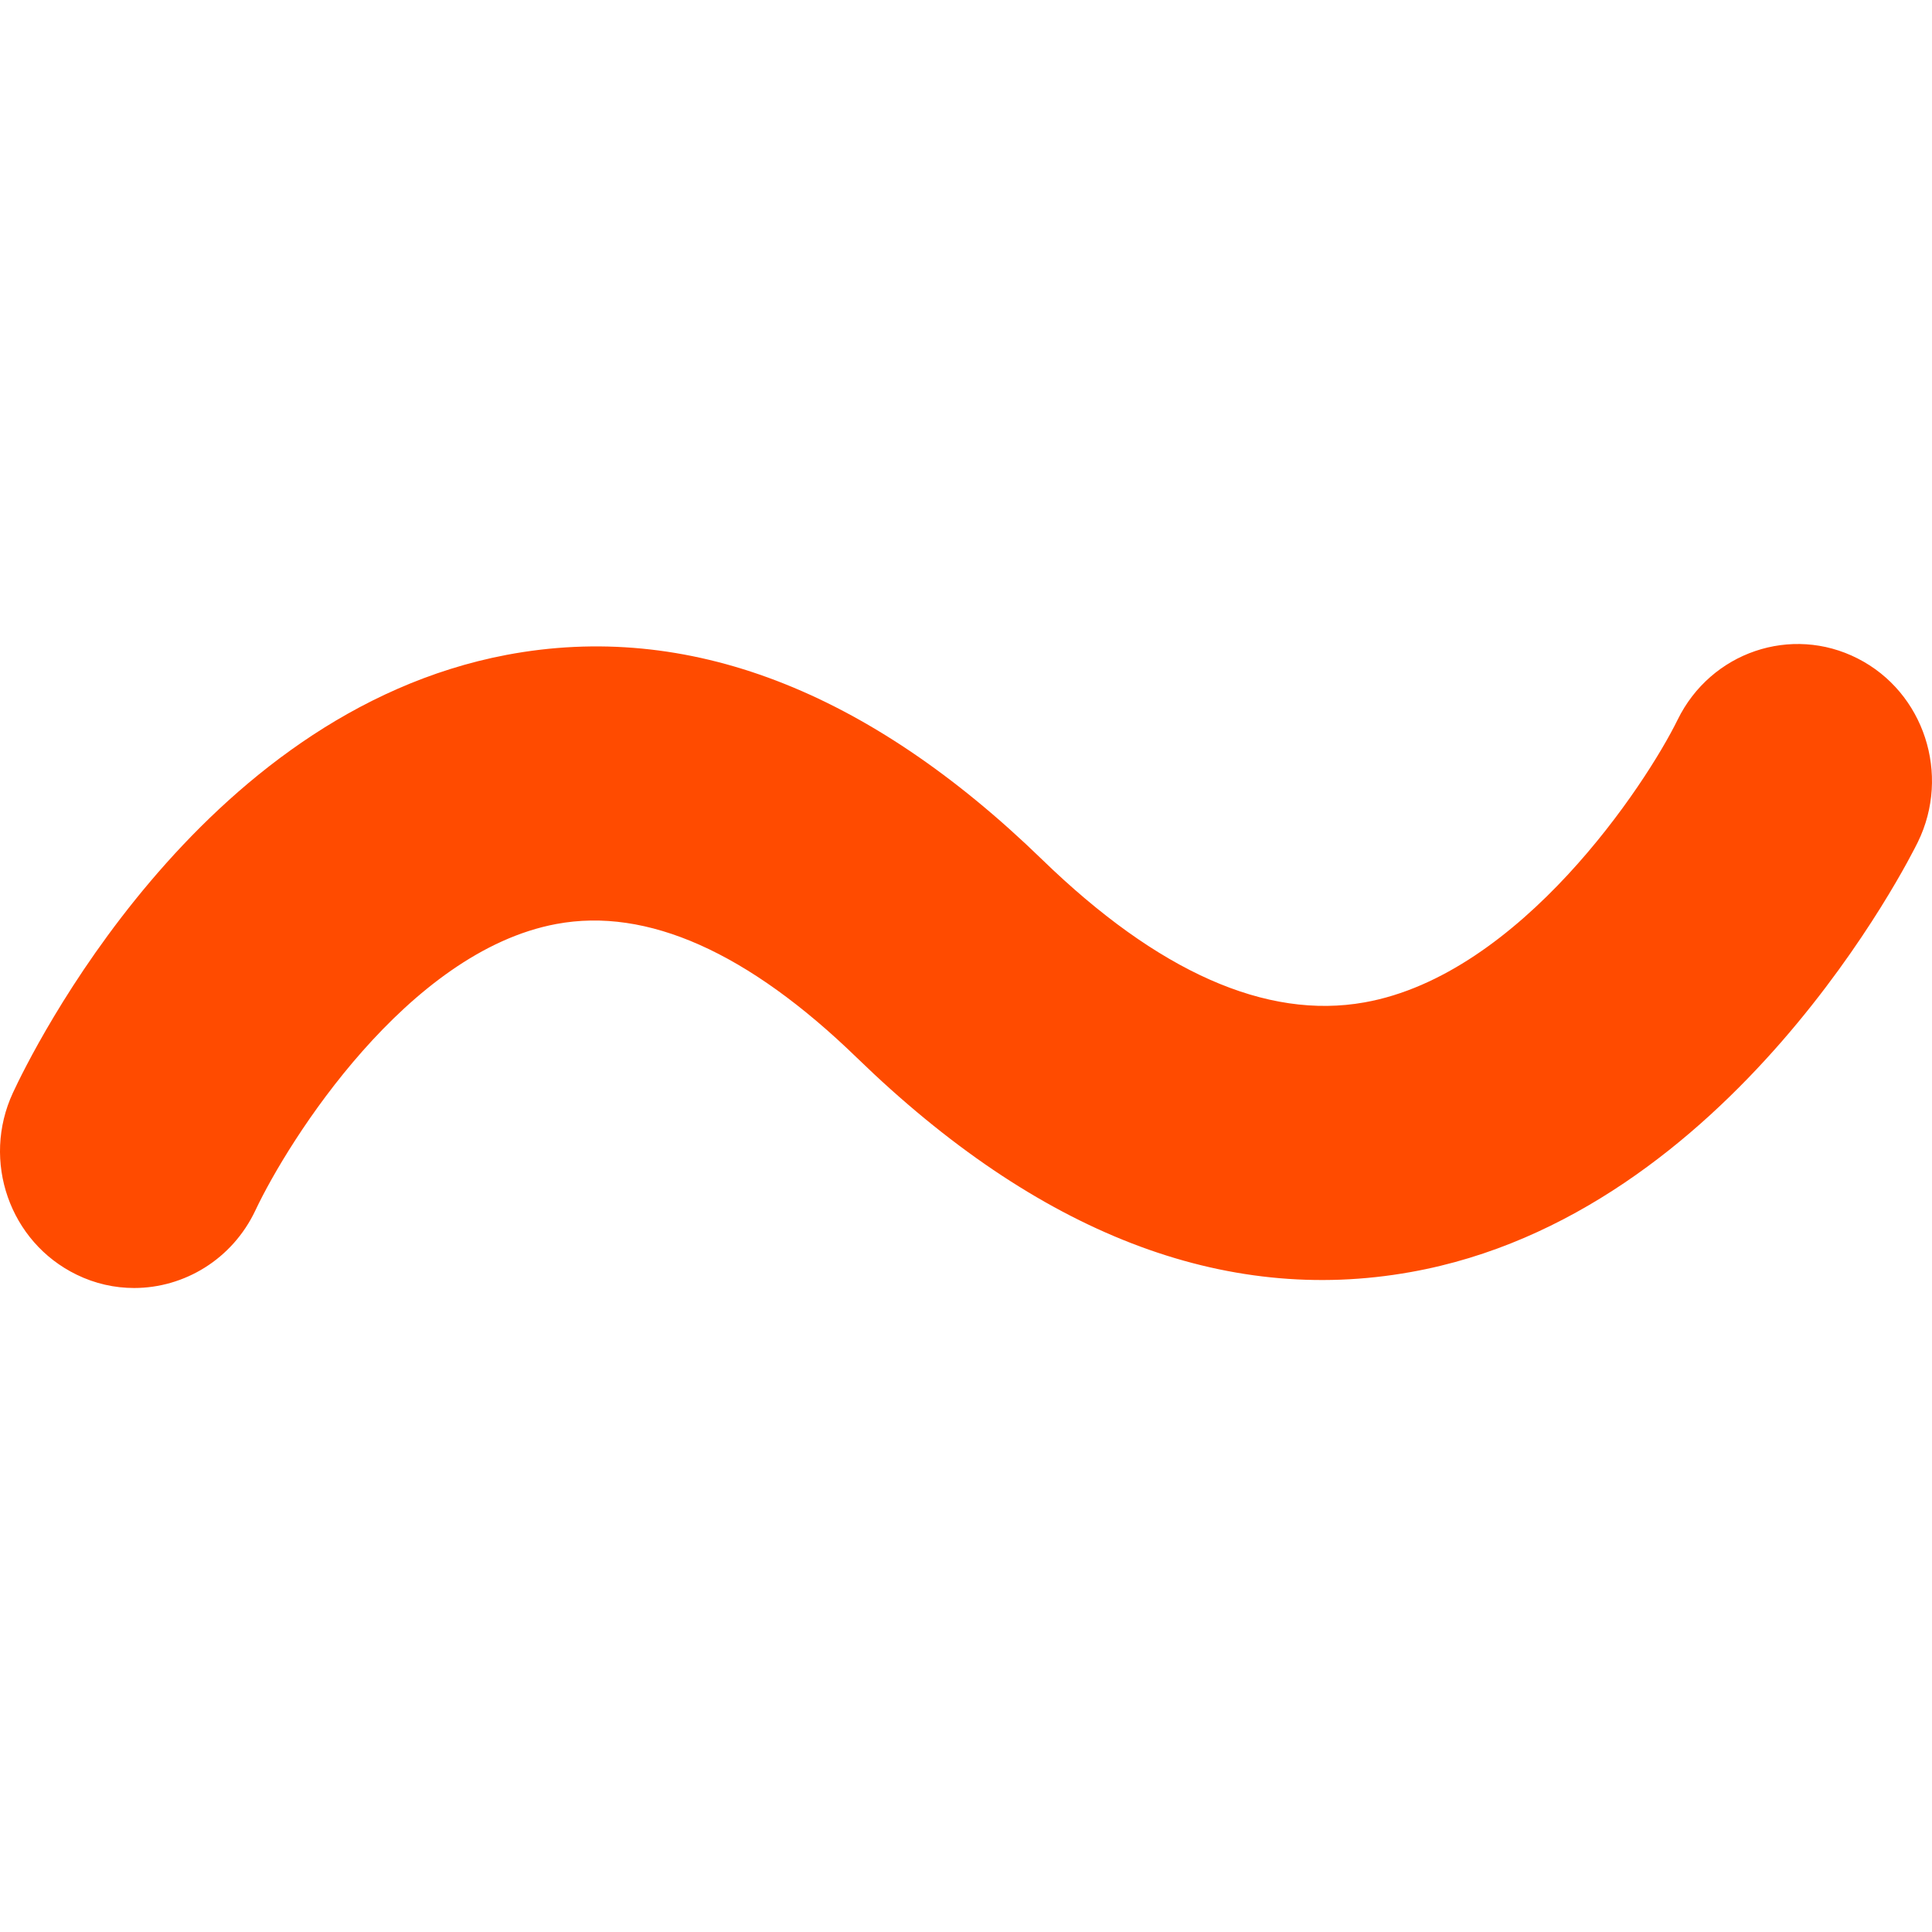 <?xml version="1.0" encoding="UTF-8"?>
<svg width="24px" height="24px" viewBox="0 0 24 24" version="1.1" xmlns="http://www.w3.org/2000/svg" xmlns:xlink="http://www.w3.org/1999/xlink">
    <!-- Generator: Sketch 61.2 (89653) - https://sketch.com -->
    <title>Flexibility hover</title>
    <desc>Created with Sketch.</desc>
    <g id="Flexibility-hover" stroke="none" stroke-width="1" fill="none" fill-rule="evenodd">
        <path d="M1.666,16 C1.426,16 1.182,15.947 0.951,15.834 C0.121,15.43 -0.233,14.422 0.161,13.574 C0.383,13.095 2.449,8.864 6.294,8.135 C8.536,7.712 10.773,8.567 12.947,10.679 C14.384,12.073 15.731,12.67 16.95,12.452 C18.889,12.107 20.447,9.742 20.84,8.941 C21.252,8.1 22.253,7.76 23.077,8.18 C23.901,8.599 24.235,9.621 23.824,10.461 C23.731,10.65 21.512,15.092 17.524,15.802 C15.205,16.218 12.891,15.32 10.646,13.141 C9.293,11.828 8.037,11.268 6.912,11.478 C5.06,11.822 3.585,14.162 3.173,15.035 C2.886,15.644 2.288,16 1.666,16 Z" id="Path-Copy-3" fill="#FF4B00" fill-rule="nonzero"></path>
    </g>
</svg>